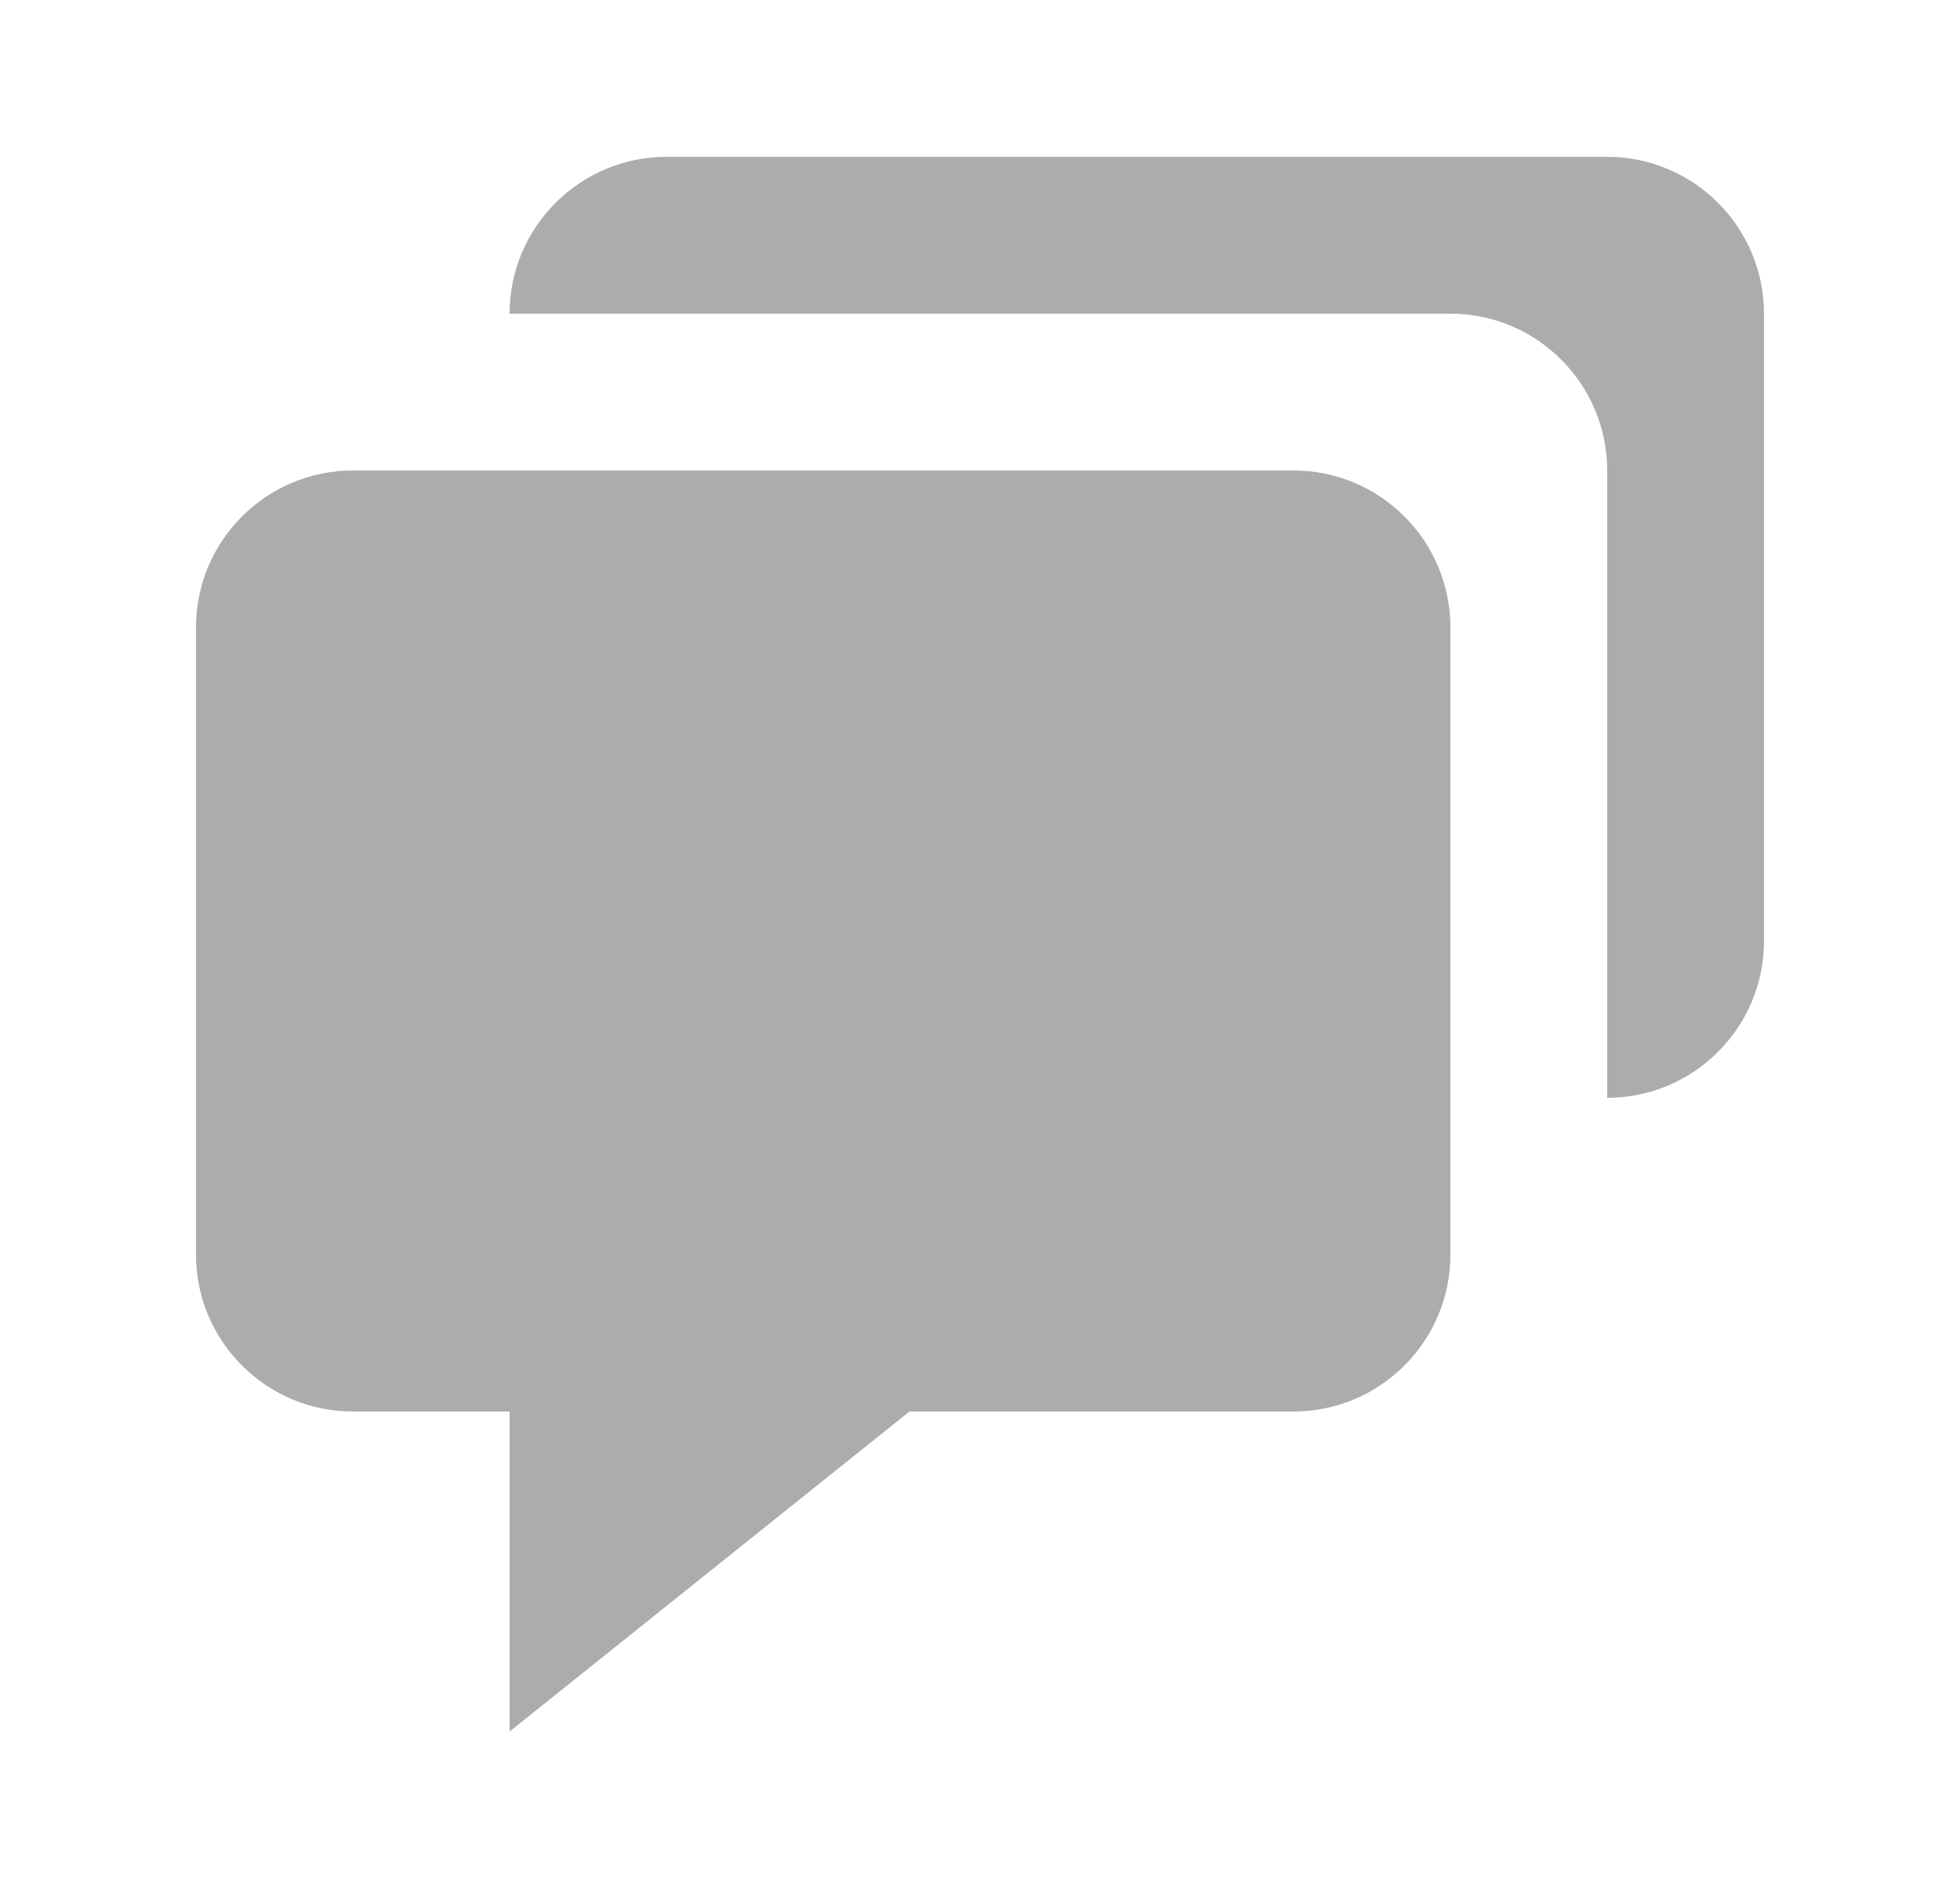 <svg width="25" height="24" viewBox="0 0 25 24" fill="none" xmlns="http://www.w3.org/2000/svg">
<path d="M4.5 18H6.5V22.081L11.601 18H16.5C17.603 18 18.5 17.103 18.5 16V8C18.5 6.897 17.603 6 16.5 6H4.5C3.397 6 2.5 6.897 2.5 8V16C2.5 17.103 3.397 18 4.5 18Z" fill="#ACACAC"/>
<path d="M20.5 2H8.5C7.397 2 6.5 2.897 6.5 4H18.5C19.603 4 20.5 4.897 20.5 6V14C21.603 14 22.5 13.103 22.5 12V4C22.5 2.897 21.603 2 20.5 2Z" fill="#ACACAC"/>
</svg>
